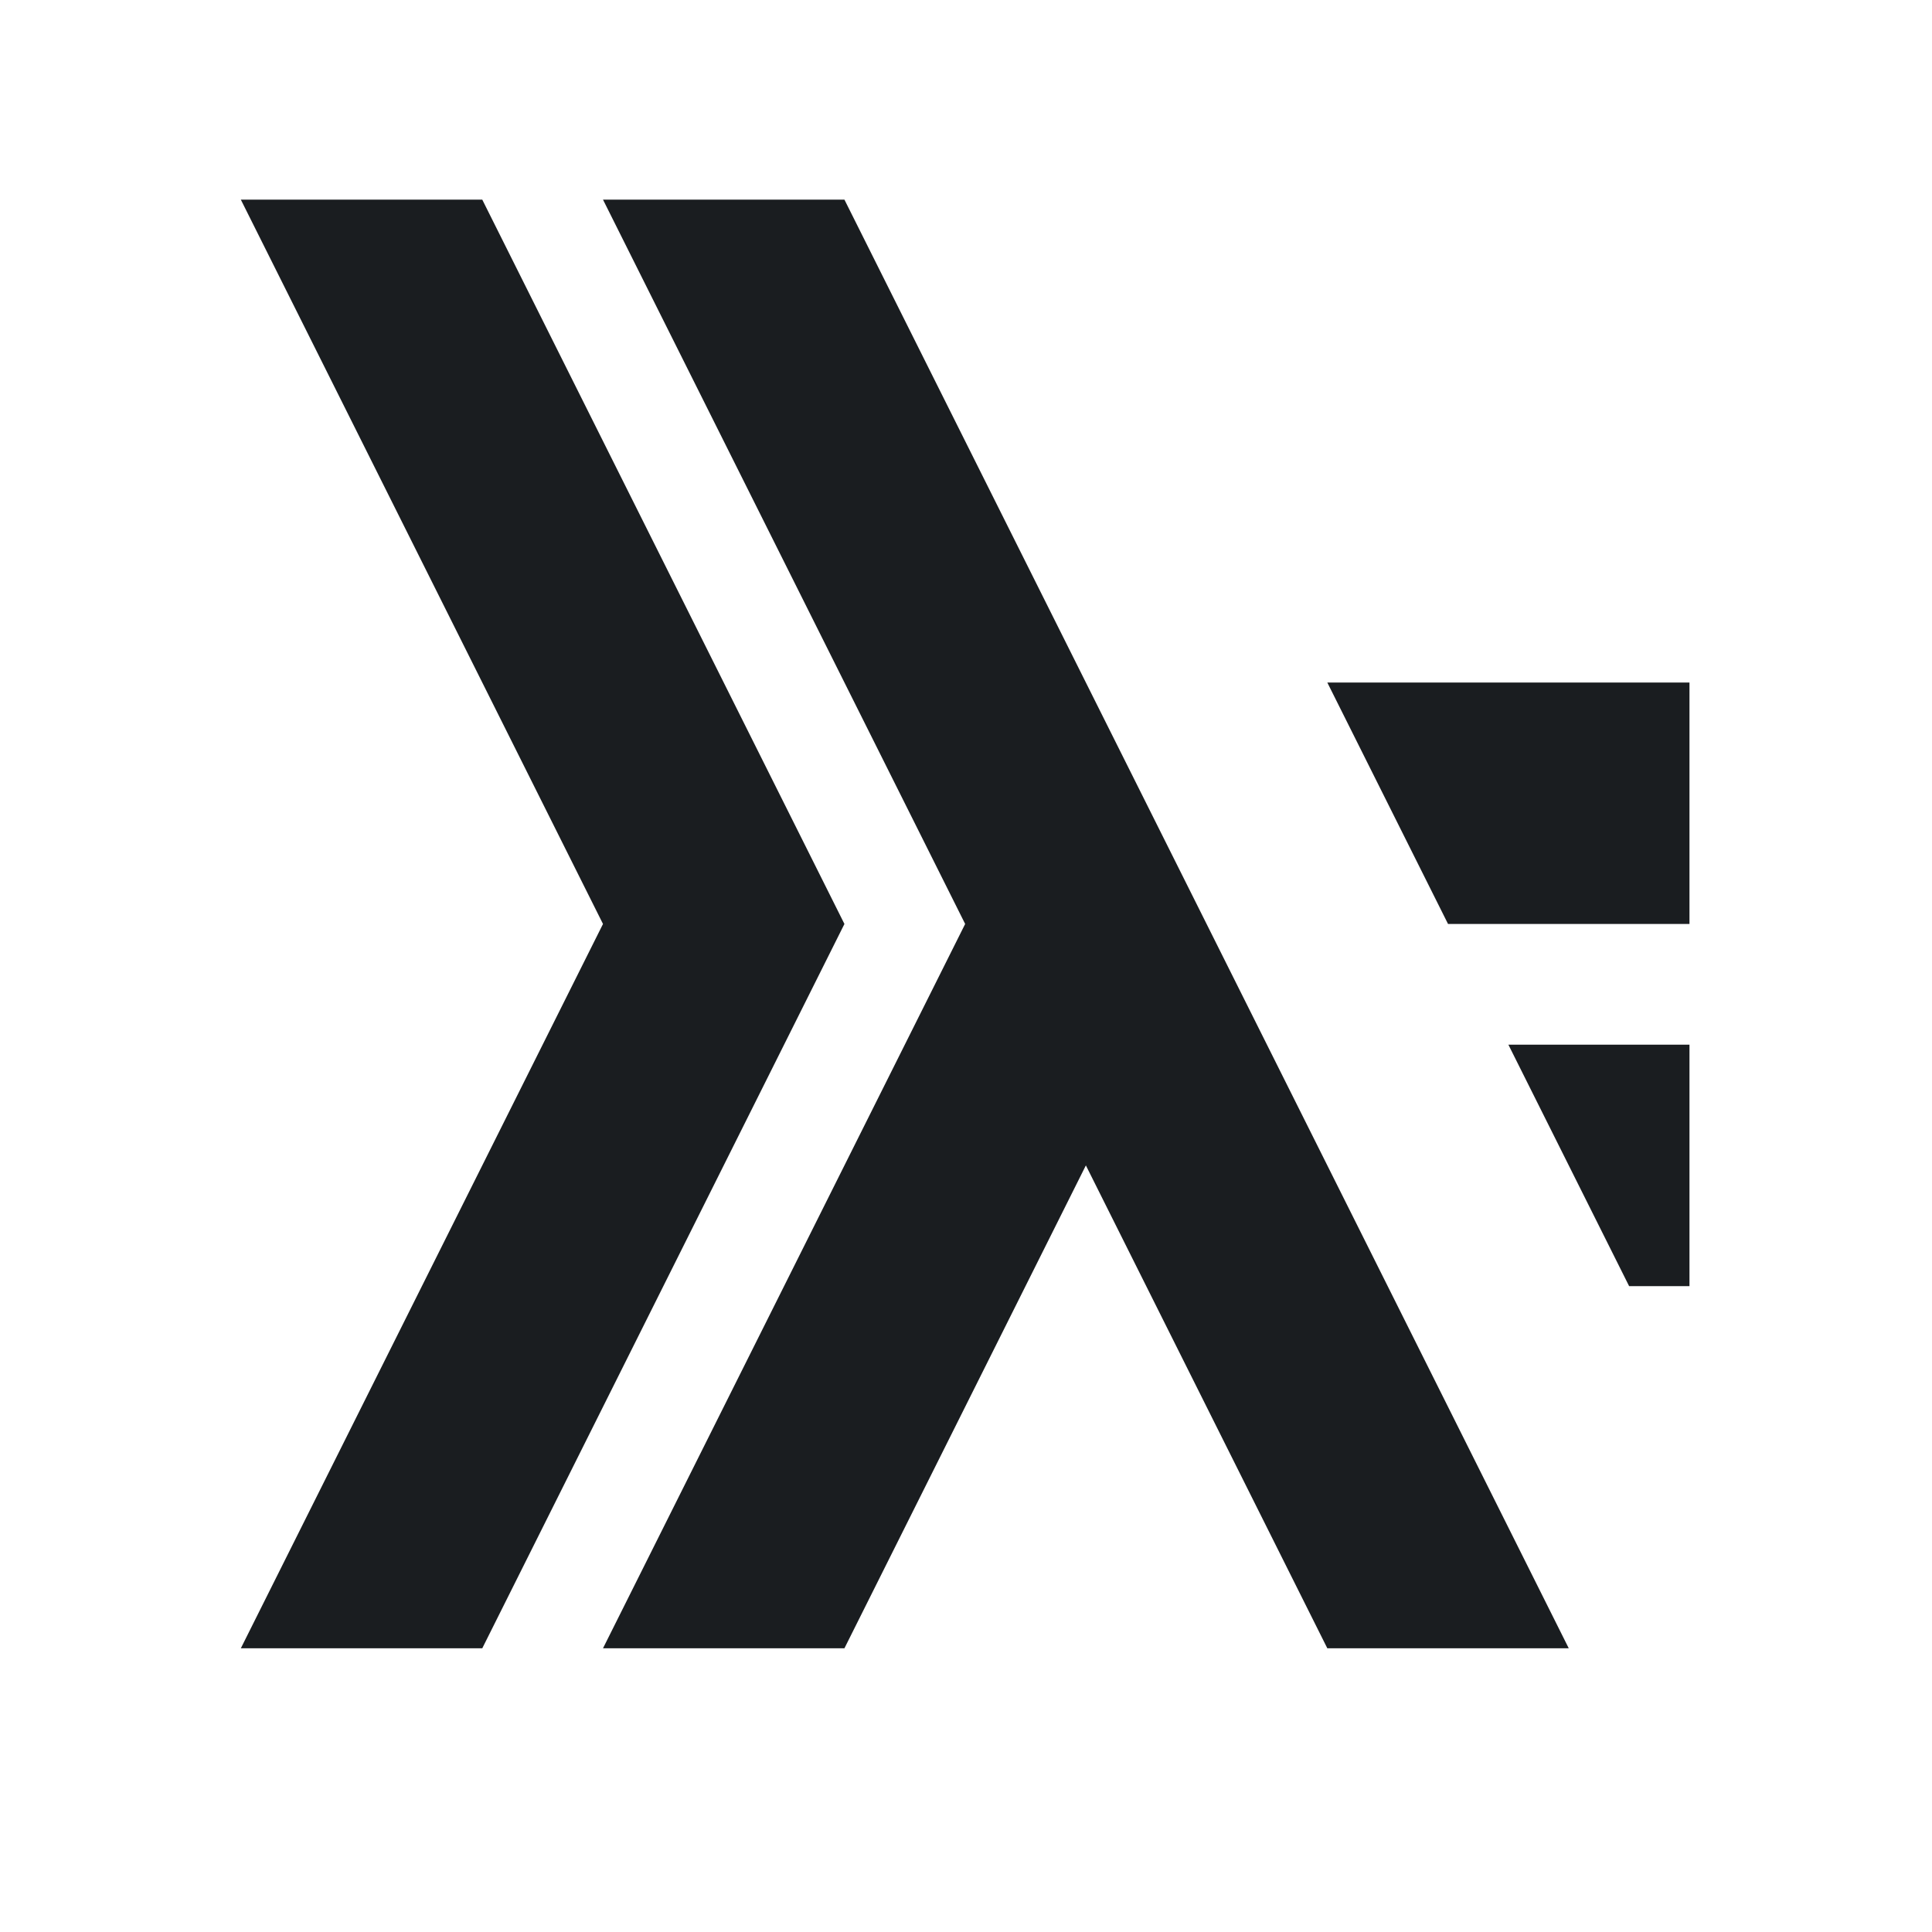 <svg xmlns="http://www.w3.org/2000/svg" viewBox="0 0 16 16"><path d="m3.5 1039.86l2.25 4.5-2.25 4.5h1.5l2.25-4.5-2.25-4.5h-1.5m2.25 0l2.25 4.5-2.25 4.5h1.5l1.5-3 1.5 3h1.5l-2.25-4.5-2.25-4.5h-1.5m4.5 3l.75 1.5h1.5v-1.5h-2.25m1.125 2.25l.75 1.5h.375v-1.5h-1.125" fill="#1A1D20" fill-rule="evenodd" transform="matrix(1.333 0 0 1.333-2.671-1384.48)"/></svg>